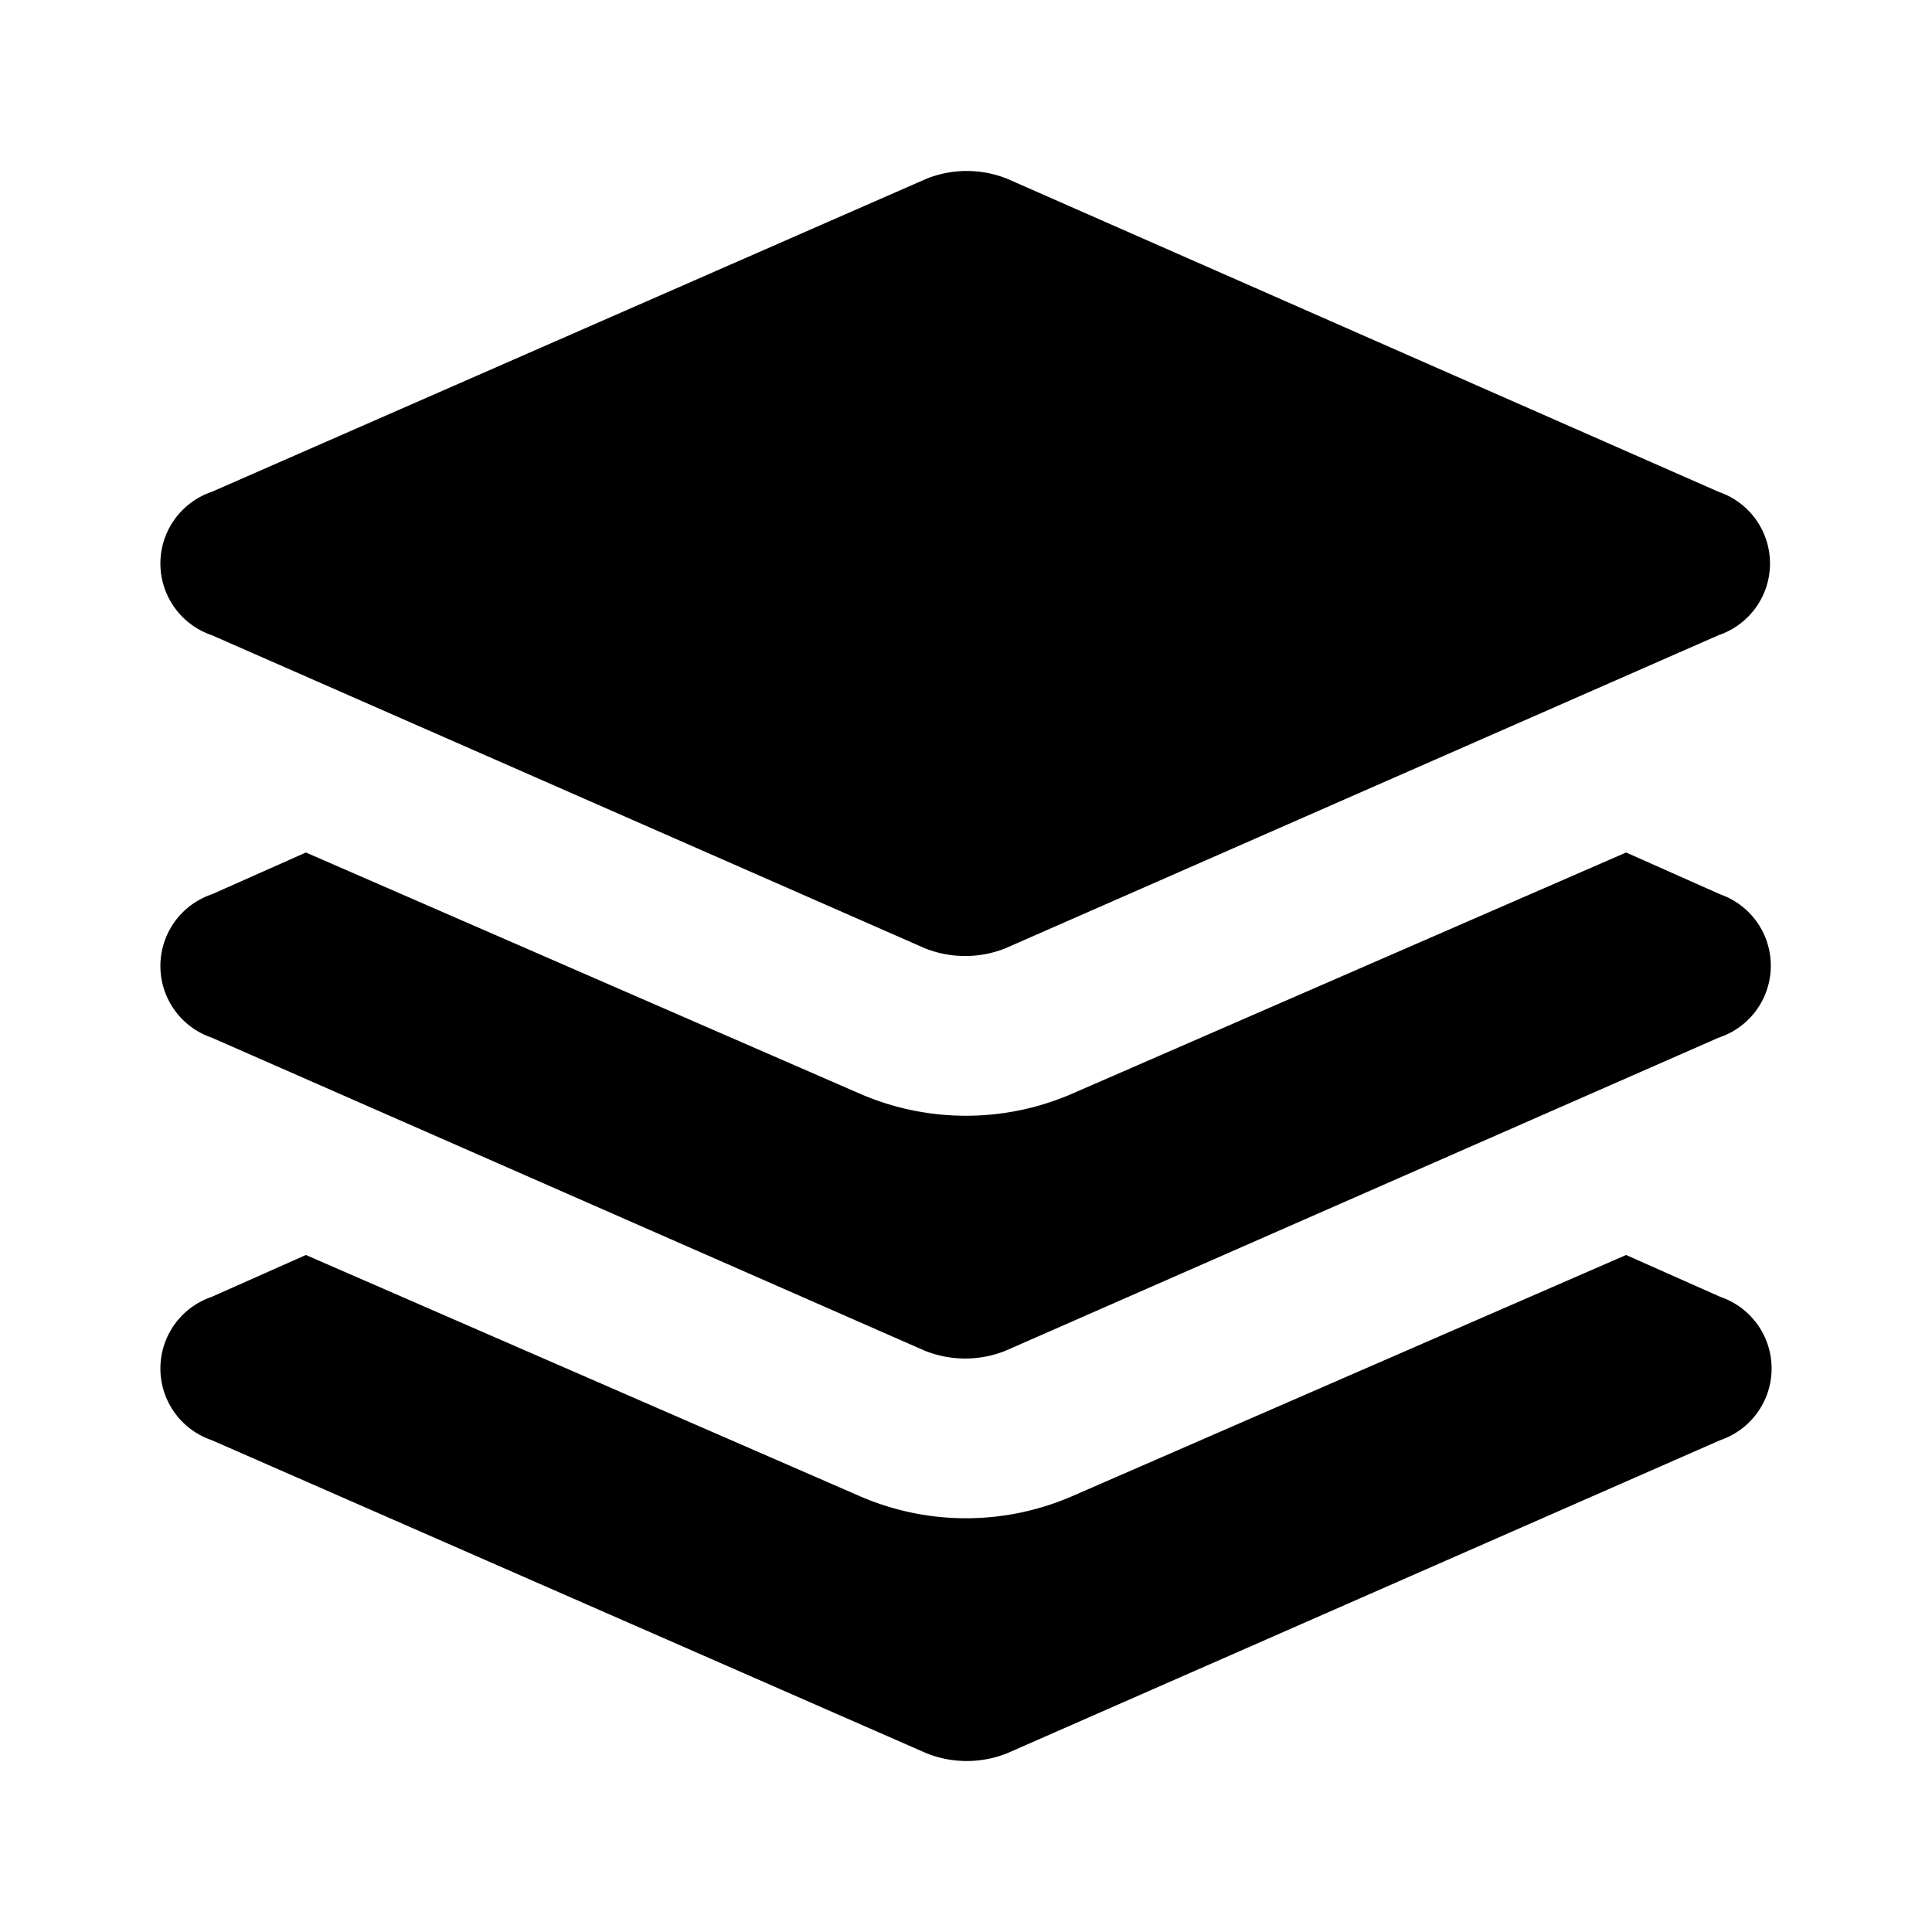 <svg xmlns="http://www.w3.org/2000/svg" width="24" height="24" viewBox="0 0 24 24"><rect width="24" height="24" style="fill:none"/><path d="M21.37,17.89l-8.86,3.89a1.35,1.35,0,0,1-1,0L2.63,17.89a.94.94,0,0,1,0-1.78l1.17-.52,6.89,3a3.31,3.31,0,0,0,2.62,0l6.89-3,1.17.52A.94.94,0,0,1,21.37,17.89Zm0-6.78-1.17-.52-6.89,3a3.31,3.31,0,0,1-2.62,0l-6.89-3-1.17.52a.94.94,0,0,0,0,1.78l8.86,3.89a1.35,1.35,0,0,0,1,0l8.86-3.89A.94.94,0,0,0,21.37,11.11ZM2.63,7.89l8.86,3.89a1.35,1.35,0,0,0,1,0l8.86-3.89a.94.94,0,0,0,0-1.78L12.51,2.22a1.35,1.35,0,0,0-1,0L2.63,6.11A.94.94,0,0,0,2.63,7.89Z"/></svg>